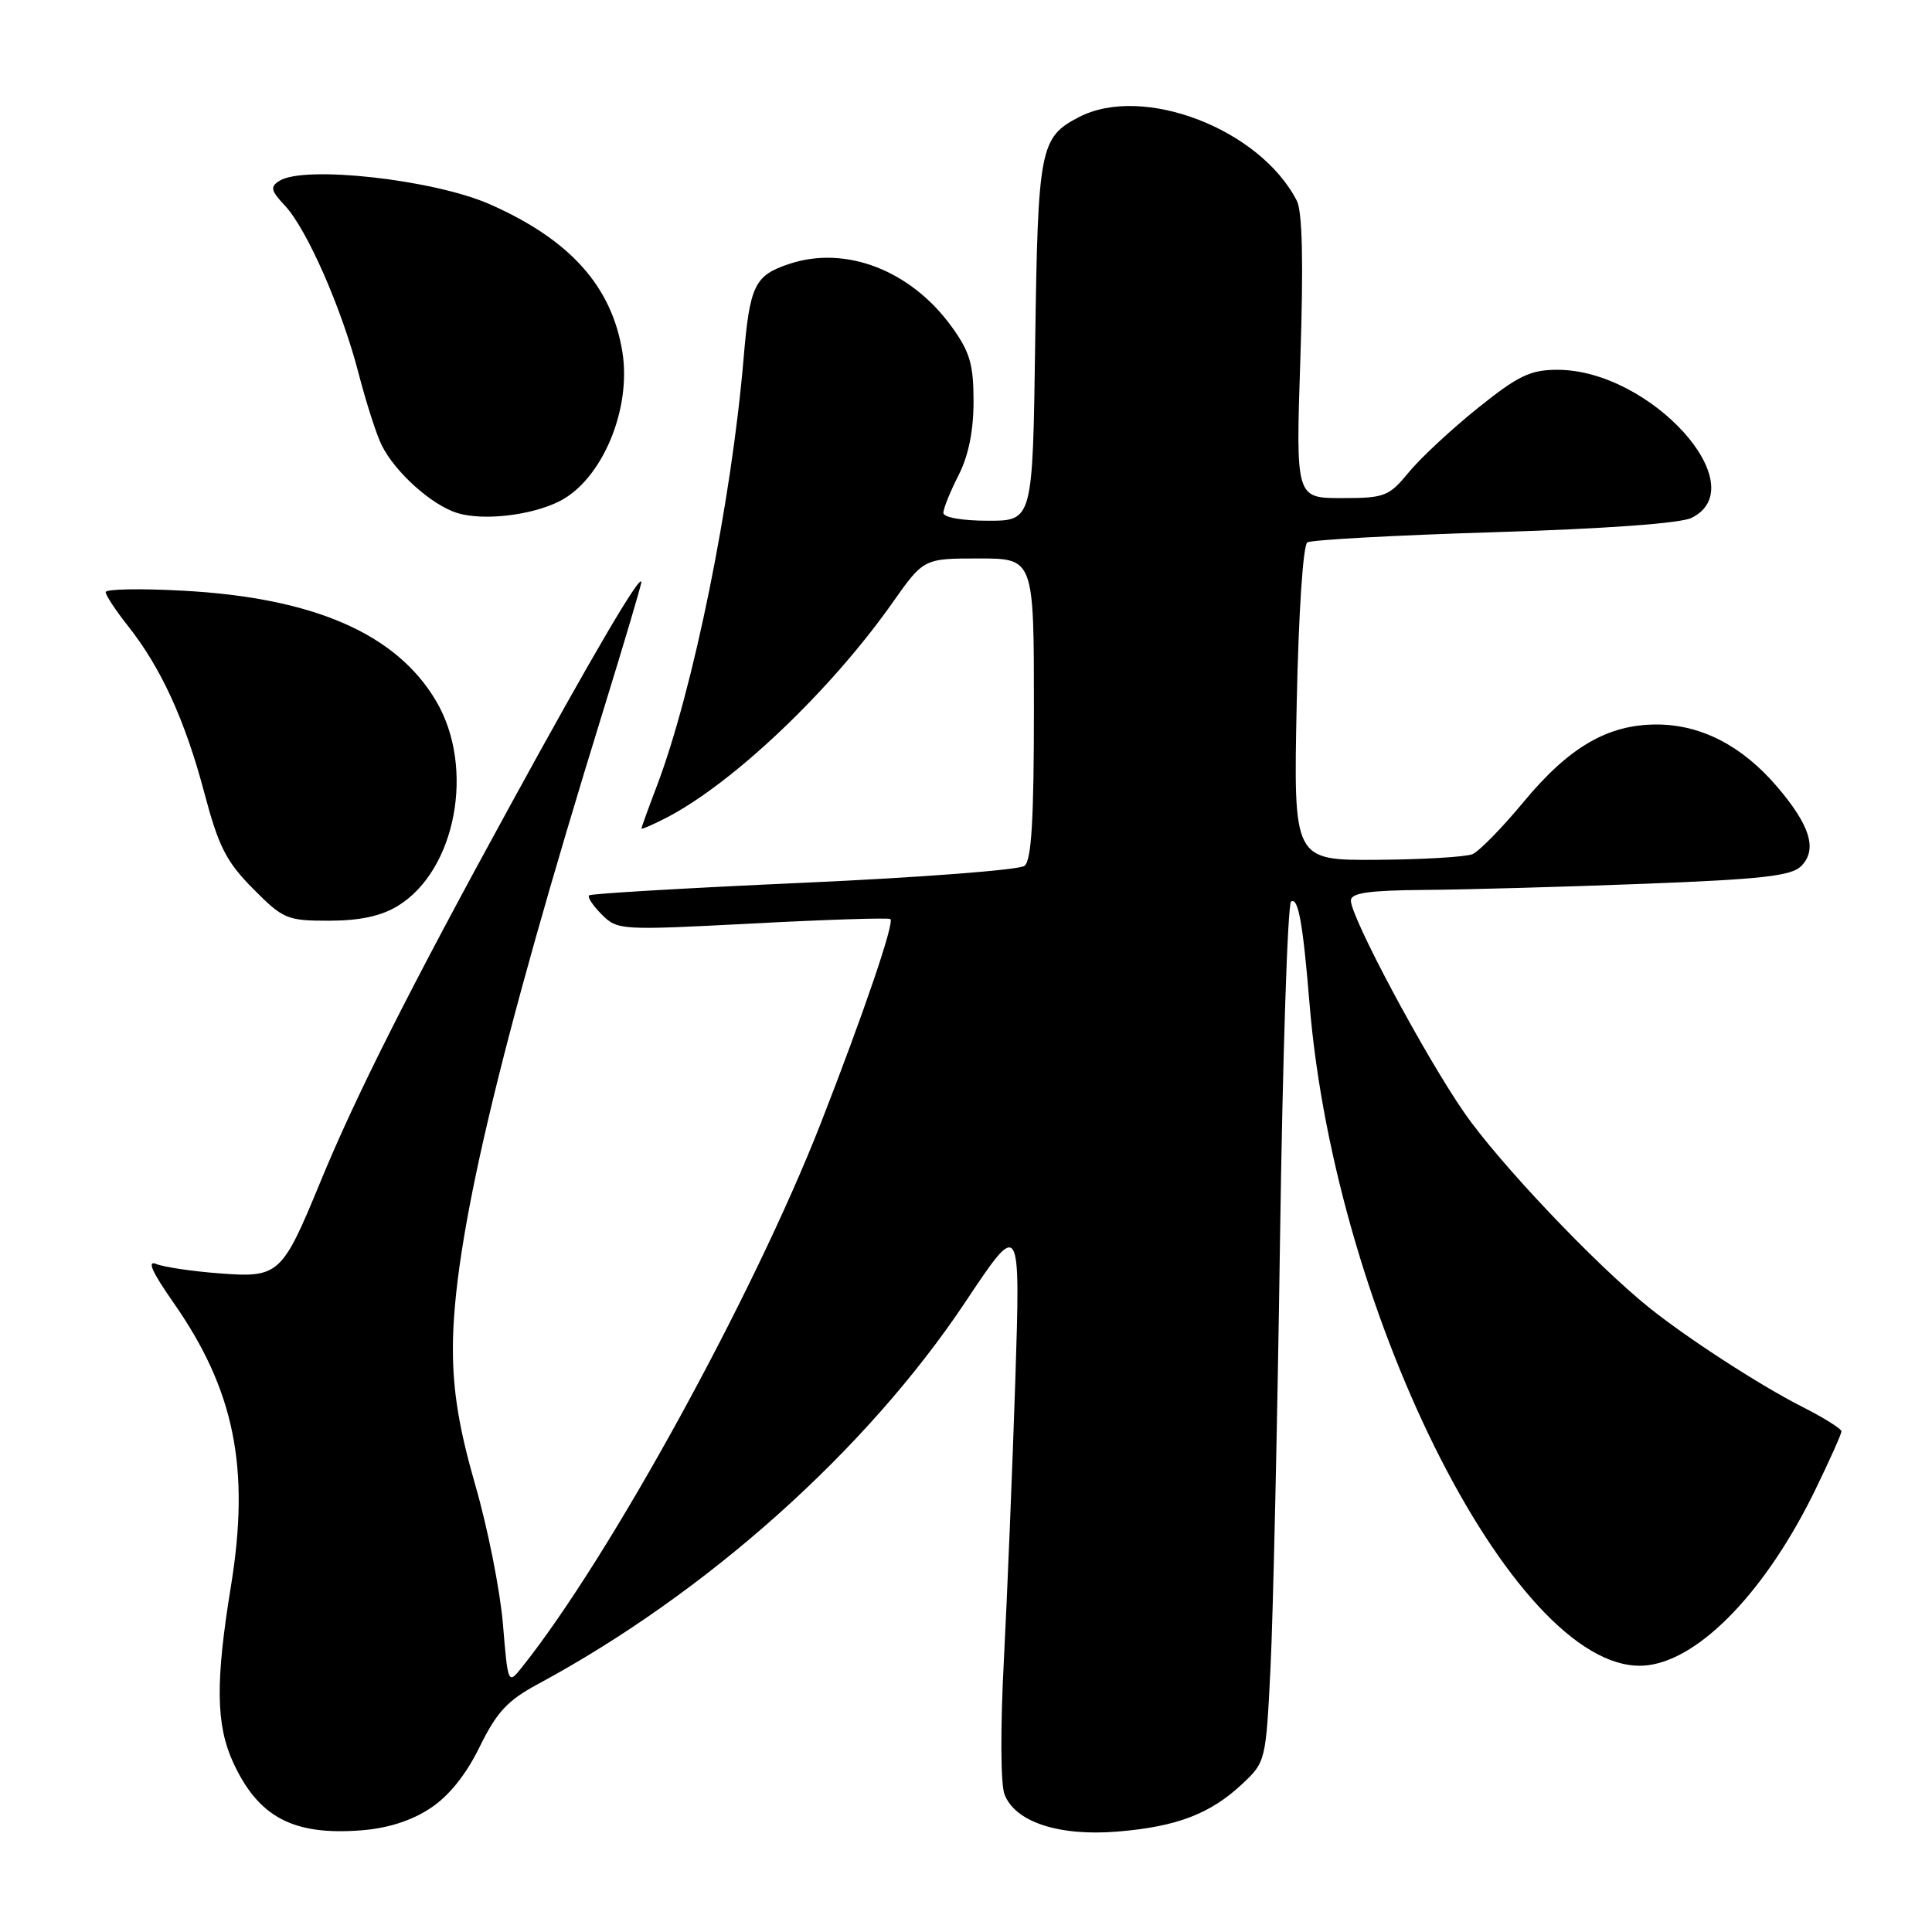 <?xml version="1.0" encoding="UTF-8" standalone="no"?>
<!DOCTYPE svg PUBLIC "-//W3C//DTD SVG 1.1//EN" "http://www.w3.org/Graphics/SVG/1.1/DTD/svg11.dtd" >
<svg xmlns="http://www.w3.org/2000/svg" xmlns:xlink="http://www.w3.org/1999/xlink" version="1.1" viewBox="0 0 256 256">
 <g >
 <path fill="currentColor"
d=" M 57.01 239.61 C 59.50 237.97 61.75 235.16 63.56 231.46 C 65.81 226.87 67.24 225.32 71.26 223.16 C 93.63 211.11 114.81 192.18 127.91 172.53 C 135.22 161.56 135.22 161.56 134.53 183.03 C 134.14 194.84 133.46 211.45 133.02 219.95 C 132.55 228.82 132.58 236.41 133.10 237.75 C 134.49 241.43 140.32 243.34 148.12 242.69 C 155.96 242.04 160.38 240.34 164.62 236.37 C 167.70 233.48 167.74 233.31 168.35 220.97 C 168.69 214.11 169.26 188.58 169.61 164.23 C 169.96 139.88 170.62 119.73 171.08 119.45 C 172.02 118.87 172.65 122.35 173.52 133.00 C 176.97 174.86 201.49 222.80 218.37 220.65 C 225.40 219.76 234.09 210.65 240.54 197.40 C 242.44 193.49 244.00 190.01 244.00 189.66 C 244.00 189.32 241.64 187.84 238.75 186.38 C 233.23 183.58 223.56 177.32 218.50 173.25 C 211.39 167.55 198.58 154.03 194.02 147.43 C 188.76 139.83 179.00 121.56 179.00 119.33 C 179.00 118.32 181.32 117.98 188.75 117.92 C 194.11 117.88 207.18 117.52 217.78 117.11 C 233.43 116.51 237.36 116.07 238.66 114.77 C 240.85 112.58 239.87 109.37 235.43 104.19 C 230.81 98.80 225.38 96.00 219.50 96.00 C 213.04 96.00 207.91 98.99 201.89 106.25 C 199.04 109.69 195.99 112.81 195.11 113.18 C 194.22 113.55 188.53 113.89 182.44 113.93 C 171.39 114.00 171.39 114.00 171.82 93.25 C 172.07 81.21 172.66 72.24 173.23 71.87 C 173.77 71.53 184.92 70.92 198.00 70.52 C 212.68 70.07 222.68 69.35 224.14 68.62 C 232.64 64.41 218.68 49.00 206.37 49.00 C 202.78 49.00 201.18 49.77 195.83 54.06 C 192.37 56.84 188.25 60.66 186.69 62.56 C 184.03 65.79 183.49 66.00 177.77 66.00 C 171.69 66.00 171.69 66.00 172.31 47.36 C 172.72 34.78 172.57 28.04 171.84 26.61 C 166.97 17.09 151.46 11.13 142.98 15.51 C 137.80 18.19 137.53 19.59 137.17 45.25 C 136.84 69.00 136.84 69.00 130.92 69.00 C 127.49 69.00 125.00 68.56 125.00 67.96 C 125.00 67.39 125.90 65.16 127.00 63.00 C 128.33 60.39 129.00 57.11 129.00 53.19 C 129.00 48.28 128.52 46.64 126.10 43.29 C 120.69 35.82 112.09 32.49 104.61 34.96 C 99.98 36.49 99.35 37.78 98.53 47.50 C 96.92 66.50 91.85 91.49 87.02 104.19 C 85.91 107.11 85.00 109.62 85.00 109.78 C 85.00 109.93 86.46 109.30 88.25 108.38 C 97.09 103.83 110.00 91.57 118.22 79.92 C 122.39 74.00 122.39 74.00 129.70 74.00 C 137.00 74.00 137.00 74.00 137.00 93.88 C 137.00 108.59 136.68 114.01 135.75 114.73 C 135.06 115.27 121.90 116.28 106.50 116.97 C 91.10 117.66 78.30 118.41 78.06 118.64 C 77.81 118.87 78.57 120.01 79.74 121.18 C 81.82 123.26 82.22 123.28 99.68 122.37 C 109.48 121.85 117.72 121.59 117.98 121.78 C 118.56 122.20 114.42 134.34 108.76 148.83 C 99.84 171.63 80.81 206.30 69.20 220.87 C 67.31 223.24 67.31 223.24 66.64 215.19 C 66.27 210.76 64.63 202.49 62.99 196.82 C 60.84 189.36 60.01 184.35 60.01 178.76 C 59.99 164.74 66.00 139.25 79.94 94.13 C 82.72 85.13 84.99 77.48 84.98 77.13 C 84.94 75.87 78.44 86.93 67.73 106.50 C 54.27 131.06 47.13 145.22 42.41 156.71 C 37.36 168.97 36.95 169.34 29.00 168.72 C 25.42 168.45 21.69 167.89 20.69 167.48 C 19.45 166.97 20.16 168.56 22.92 172.51 C 31.07 184.14 33.17 194.47 30.59 210.24 C 28.54 222.80 28.61 228.55 30.88 233.50 C 34.22 240.78 38.83 243.23 47.86 242.53 C 51.38 242.26 54.52 241.26 57.01 239.61 Z  M 52.71 120.04 C 60.42 115.33 62.98 101.73 57.81 92.93 C 52.56 83.99 41.63 79.21 24.25 78.27 C 18.61 77.96 14.00 78.05 14.00 78.46 C 14.00 78.87 15.34 80.90 16.97 82.96 C 21.34 88.48 24.52 95.43 27.06 105.00 C 28.96 112.18 29.97 114.16 33.52 117.75 C 37.53 121.79 38.02 122.00 43.62 122.00 C 47.69 121.99 50.49 121.39 52.71 120.04 Z  M 74.17 66.40 C 79.79 63.52 83.69 54.23 82.47 46.64 C 81.07 37.93 75.52 31.74 64.89 27.06 C 57.46 23.79 40.32 21.88 37.03 23.96 C 35.77 24.75 35.88 25.25 37.73 27.22 C 40.66 30.33 45.30 40.90 47.52 49.50 C 48.52 53.35 49.89 57.62 50.58 59.00 C 52.36 62.59 57.23 66.95 60.60 67.98 C 64.06 69.04 70.46 68.29 74.17 66.40 Z "/>
</g>
</svg>